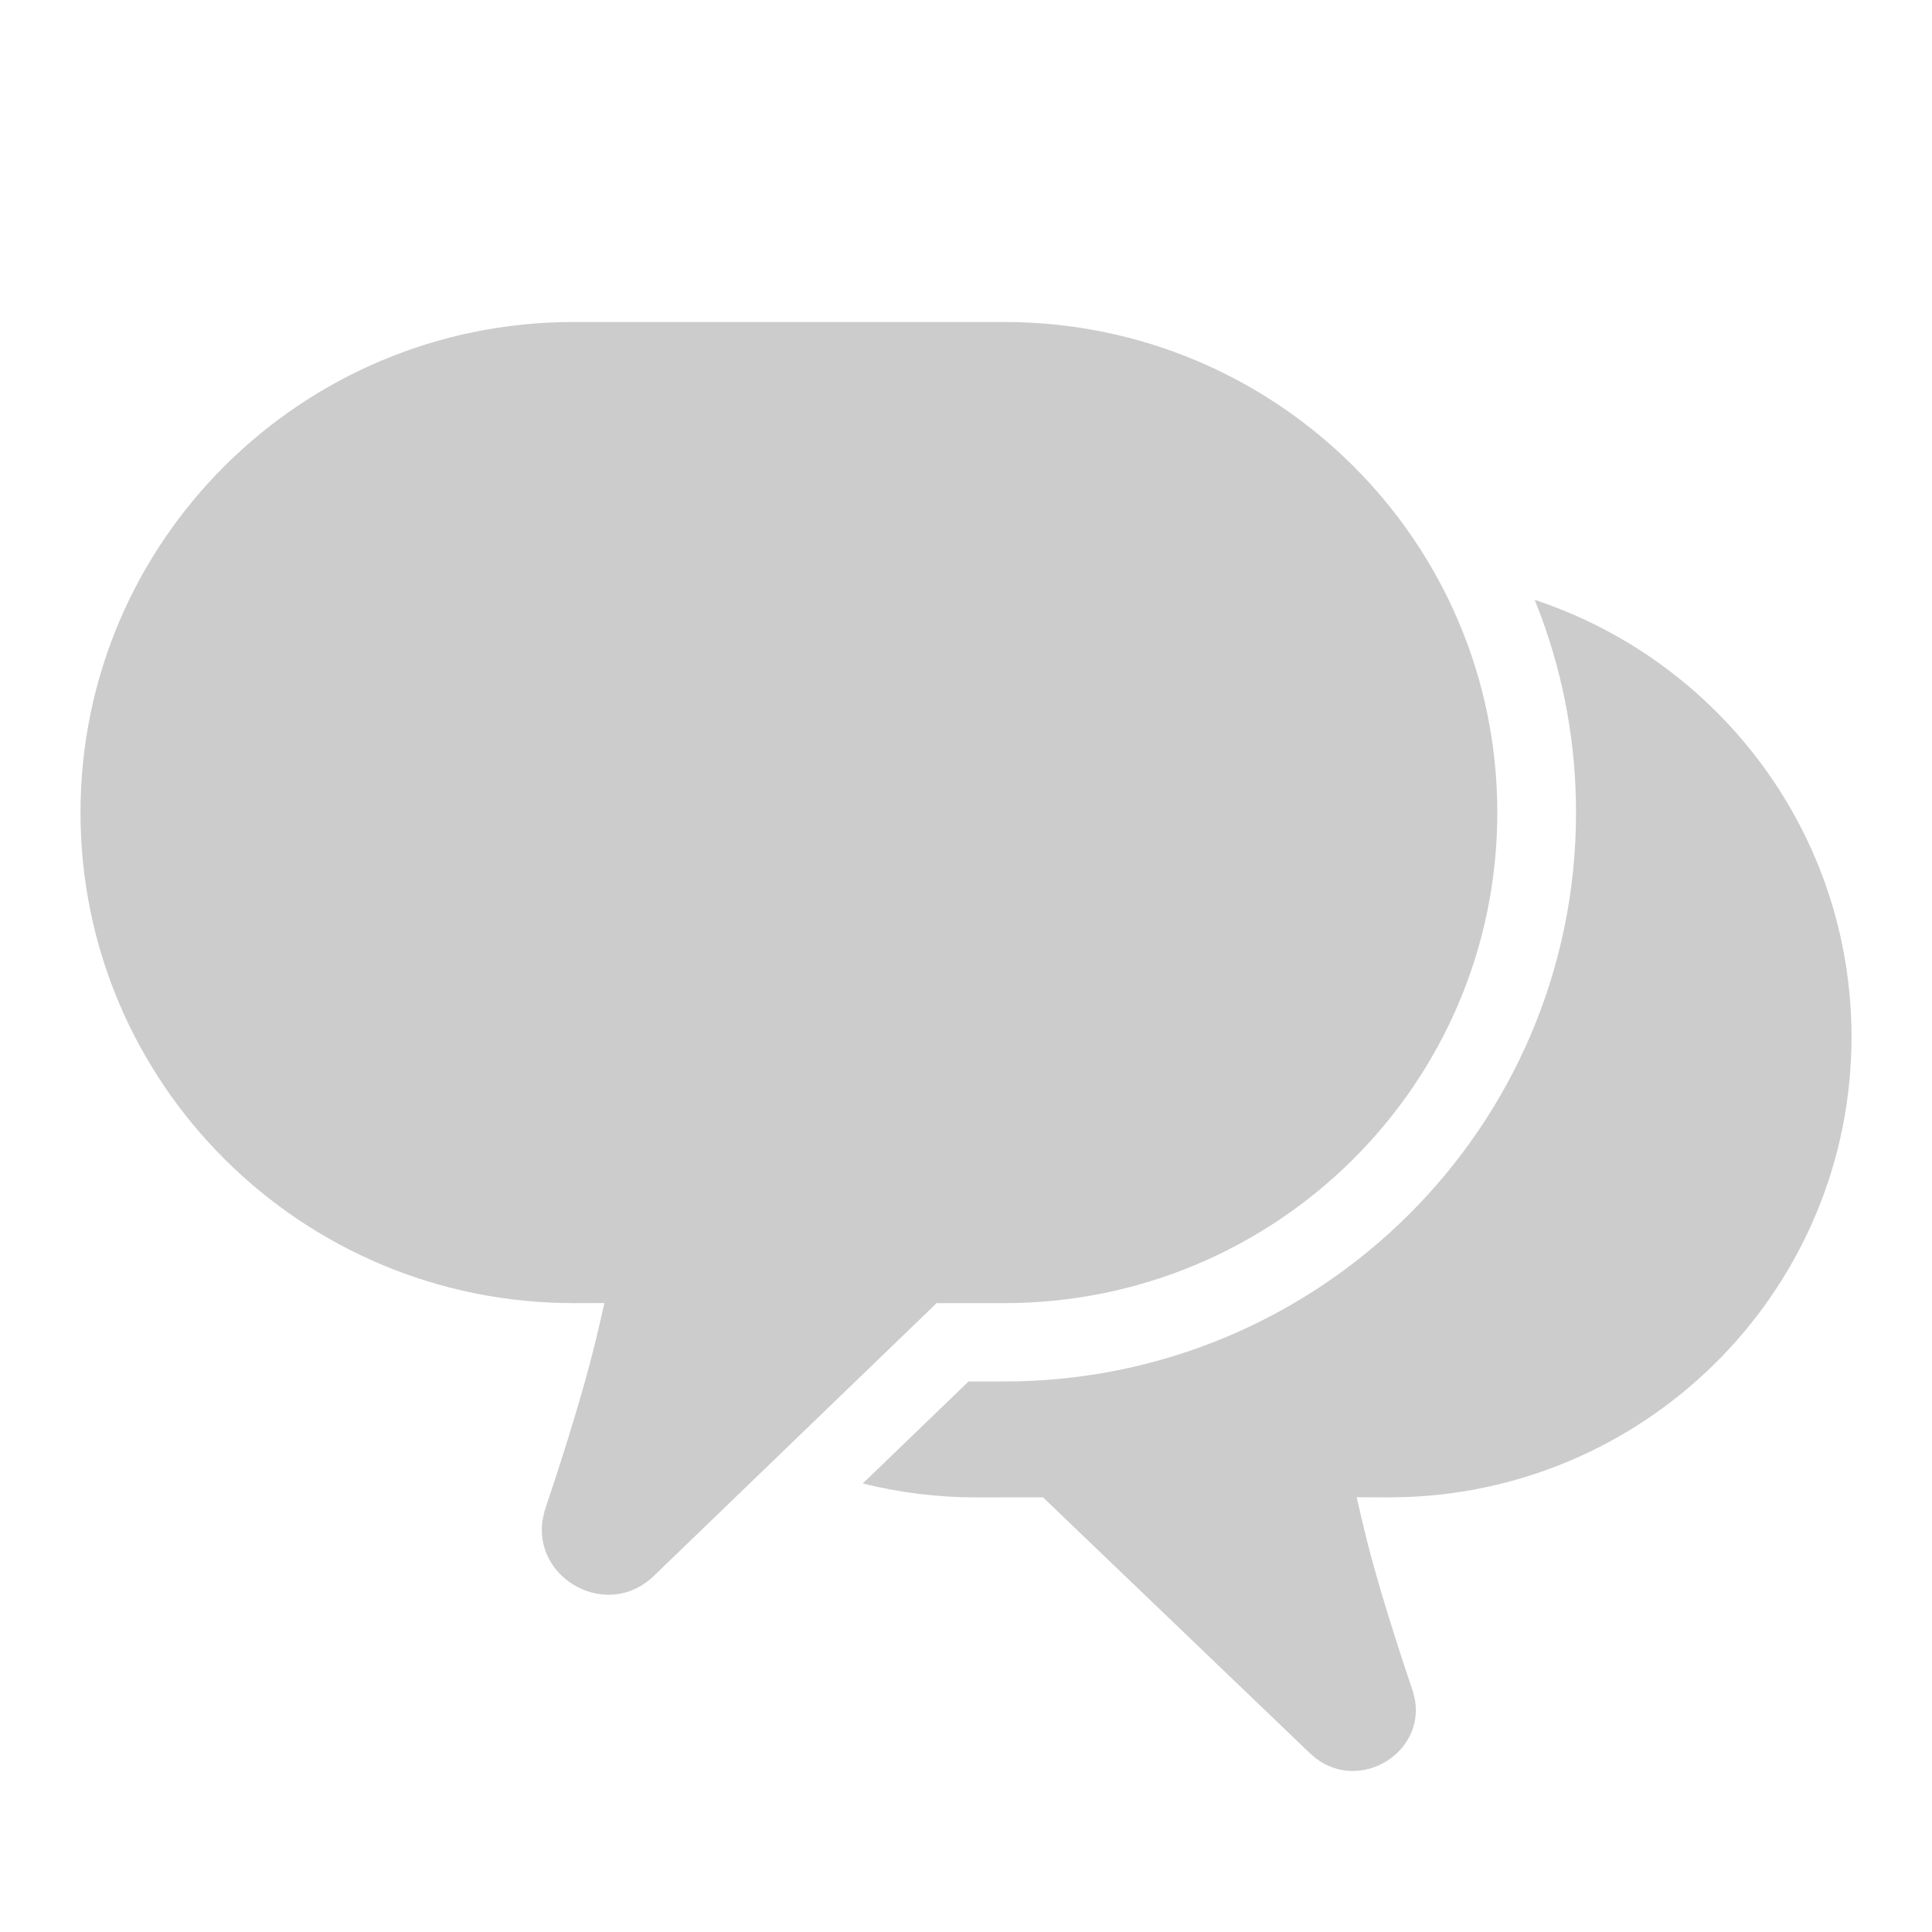 <?xml version="1.0" encoding="UTF-8"?>
<svg width="24px" height="24px" viewBox="0 0 24 24" version="1.1" xmlns="http://www.w3.org/2000/svg" xmlns:xlink="http://www.w3.org/1999/xlink">
    <title>Bottom bar/icon_消息_G</title>
    <g id="Bottom-bar/icon_消息_G" stroke="none" stroke-width="1" fill="none" fill-rule="evenodd">
        <g id="ic_public_community_messages_filled" transform="translate(1, 4)" fill="#CCCCCC" fill-rule="nonzero">
            <path d="M18.065,3.452 C20.351,4.208 22,6.353 22,8.881 C22,11.968 19.542,14.484 16.468,14.597 L16.253,14.601 L15.853,14.599 C15.889,14.761 15.941,14.977 15.969,15.089 L15.982,15.142 L16.025,15.309 L16.081,15.512 C16.175,15.847 16.293,16.229 16.434,16.66 L16.545,16.992 L16.556,17.027 L16.578,17.122 C16.687,17.783 15.897,18.259 15.349,17.845 L15.273,17.78 L11.956,14.6 L11.125,14.601 C10.64,14.601 10.168,14.541 9.718,14.428 L11.032,13.161 L11.476,13.161 C15.398,13.161 18.578,9.997 18.578,6.094 C18.578,5.236 18.424,4.413 18.142,3.651 L18.065,3.452 Z M11.476,0 C14.858,0 17.6,2.728 17.6,6.094 C17.6,9.46 14.858,12.188 11.476,12.188 L10.635,12.188 L7.123,15.576 C6.542,16.136 5.617,15.611 5.742,14.871 L5.764,14.774 L5.776,14.737 C5.979,14.131 6.143,13.605 6.267,13.159 L6.326,12.943 L6.372,12.765 C6.384,12.719 6.412,12.604 6.442,12.476 L6.487,12.28 C6.495,12.247 6.502,12.216 6.508,12.187 L6.124,12.188 C2.742,12.188 0,9.46 0,6.094 C0,2.728 2.742,0 6.124,0 L11.476,0 Z" id="path-1"></path>
        </g>
    </g>
</svg>